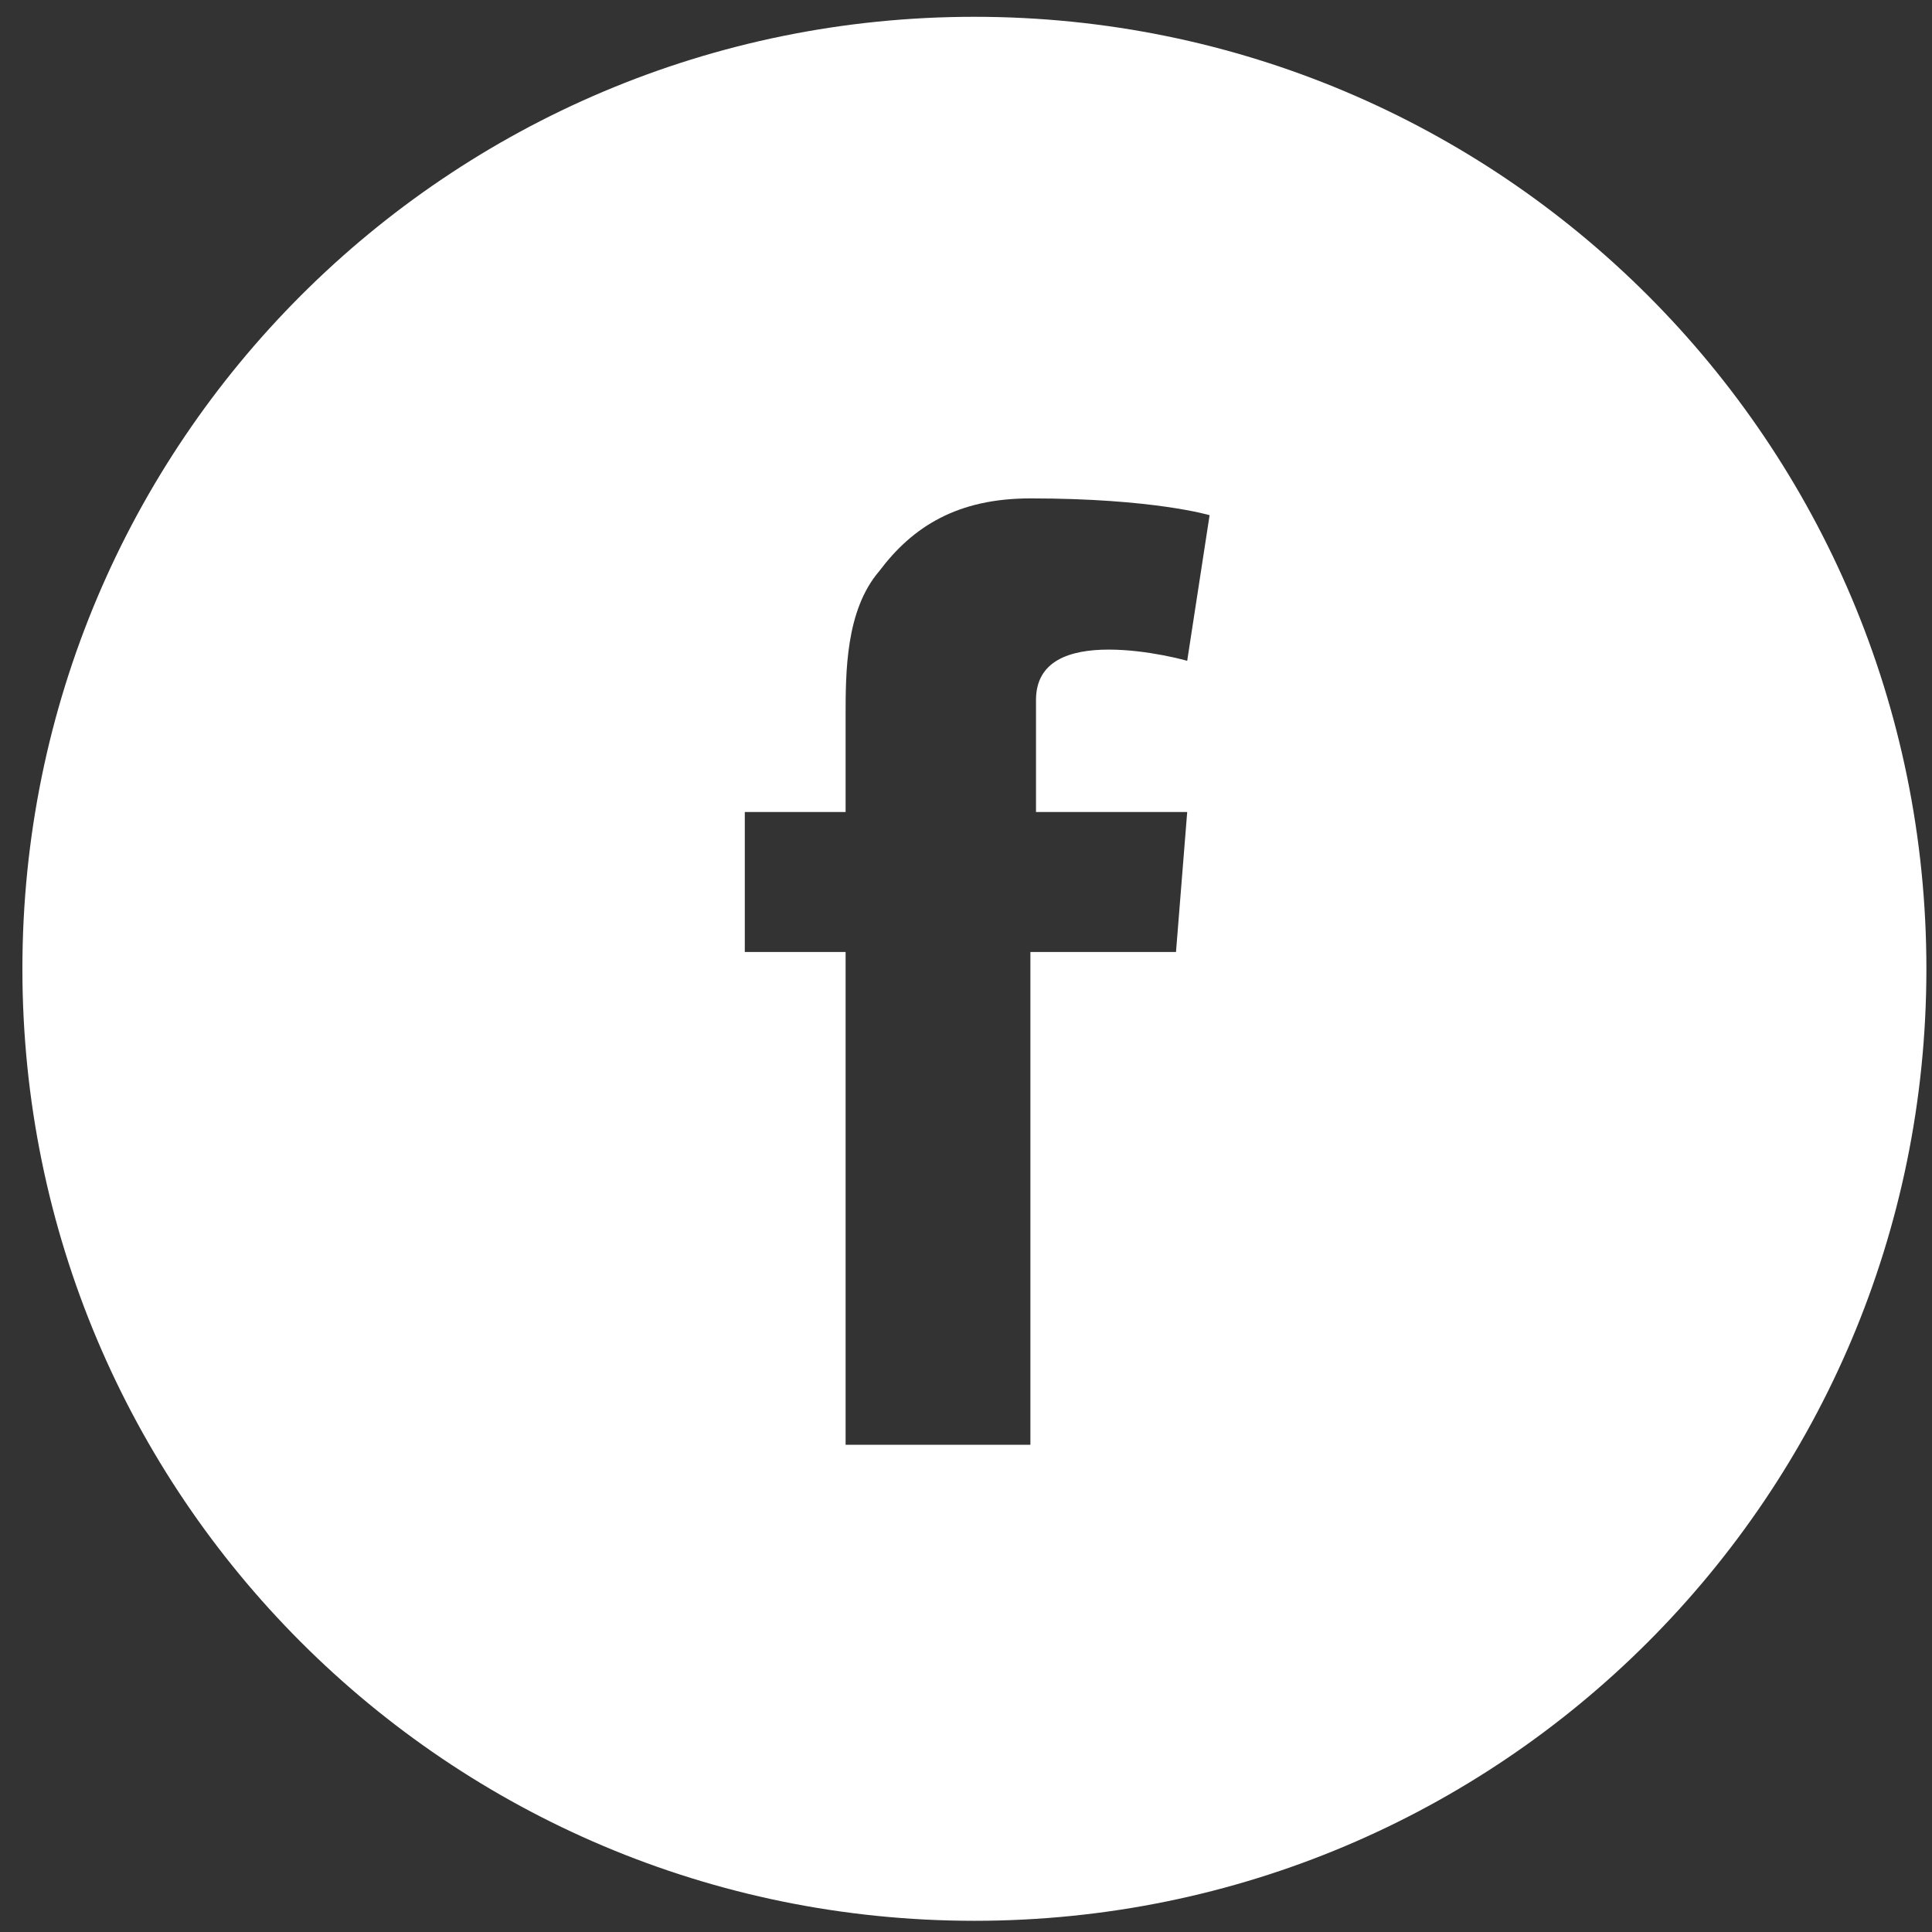 <svg id="Layer_1" xmlns="http://www.w3.org/2000/svg" viewBox="0 0 34.5 34.5"><rect x="0" y="0" width="34.5" height="34.5" fill="#333333" stroke="none"/><style>.st0{fill:#fff}</style><path class="st0" d="M17.4.3C8 .3.4 7.9.4 17.3s7.6 17 17 17 17-7.6 17-17-7.6-17-17-17zm3.8 14.2L21 17h-2.6v8.8h-3.3V17h-1.8v-2.5h1.8v-1.7c0-.8 0-1.9.6-2.6.6-.8 1.4-1.3 2.7-1.3 2.2 0 3.2.3 3.2.3l-.4 2.6s-.7-.2-1.4-.2-1.3.2-1.3.9v2h2.7z"/></svg>